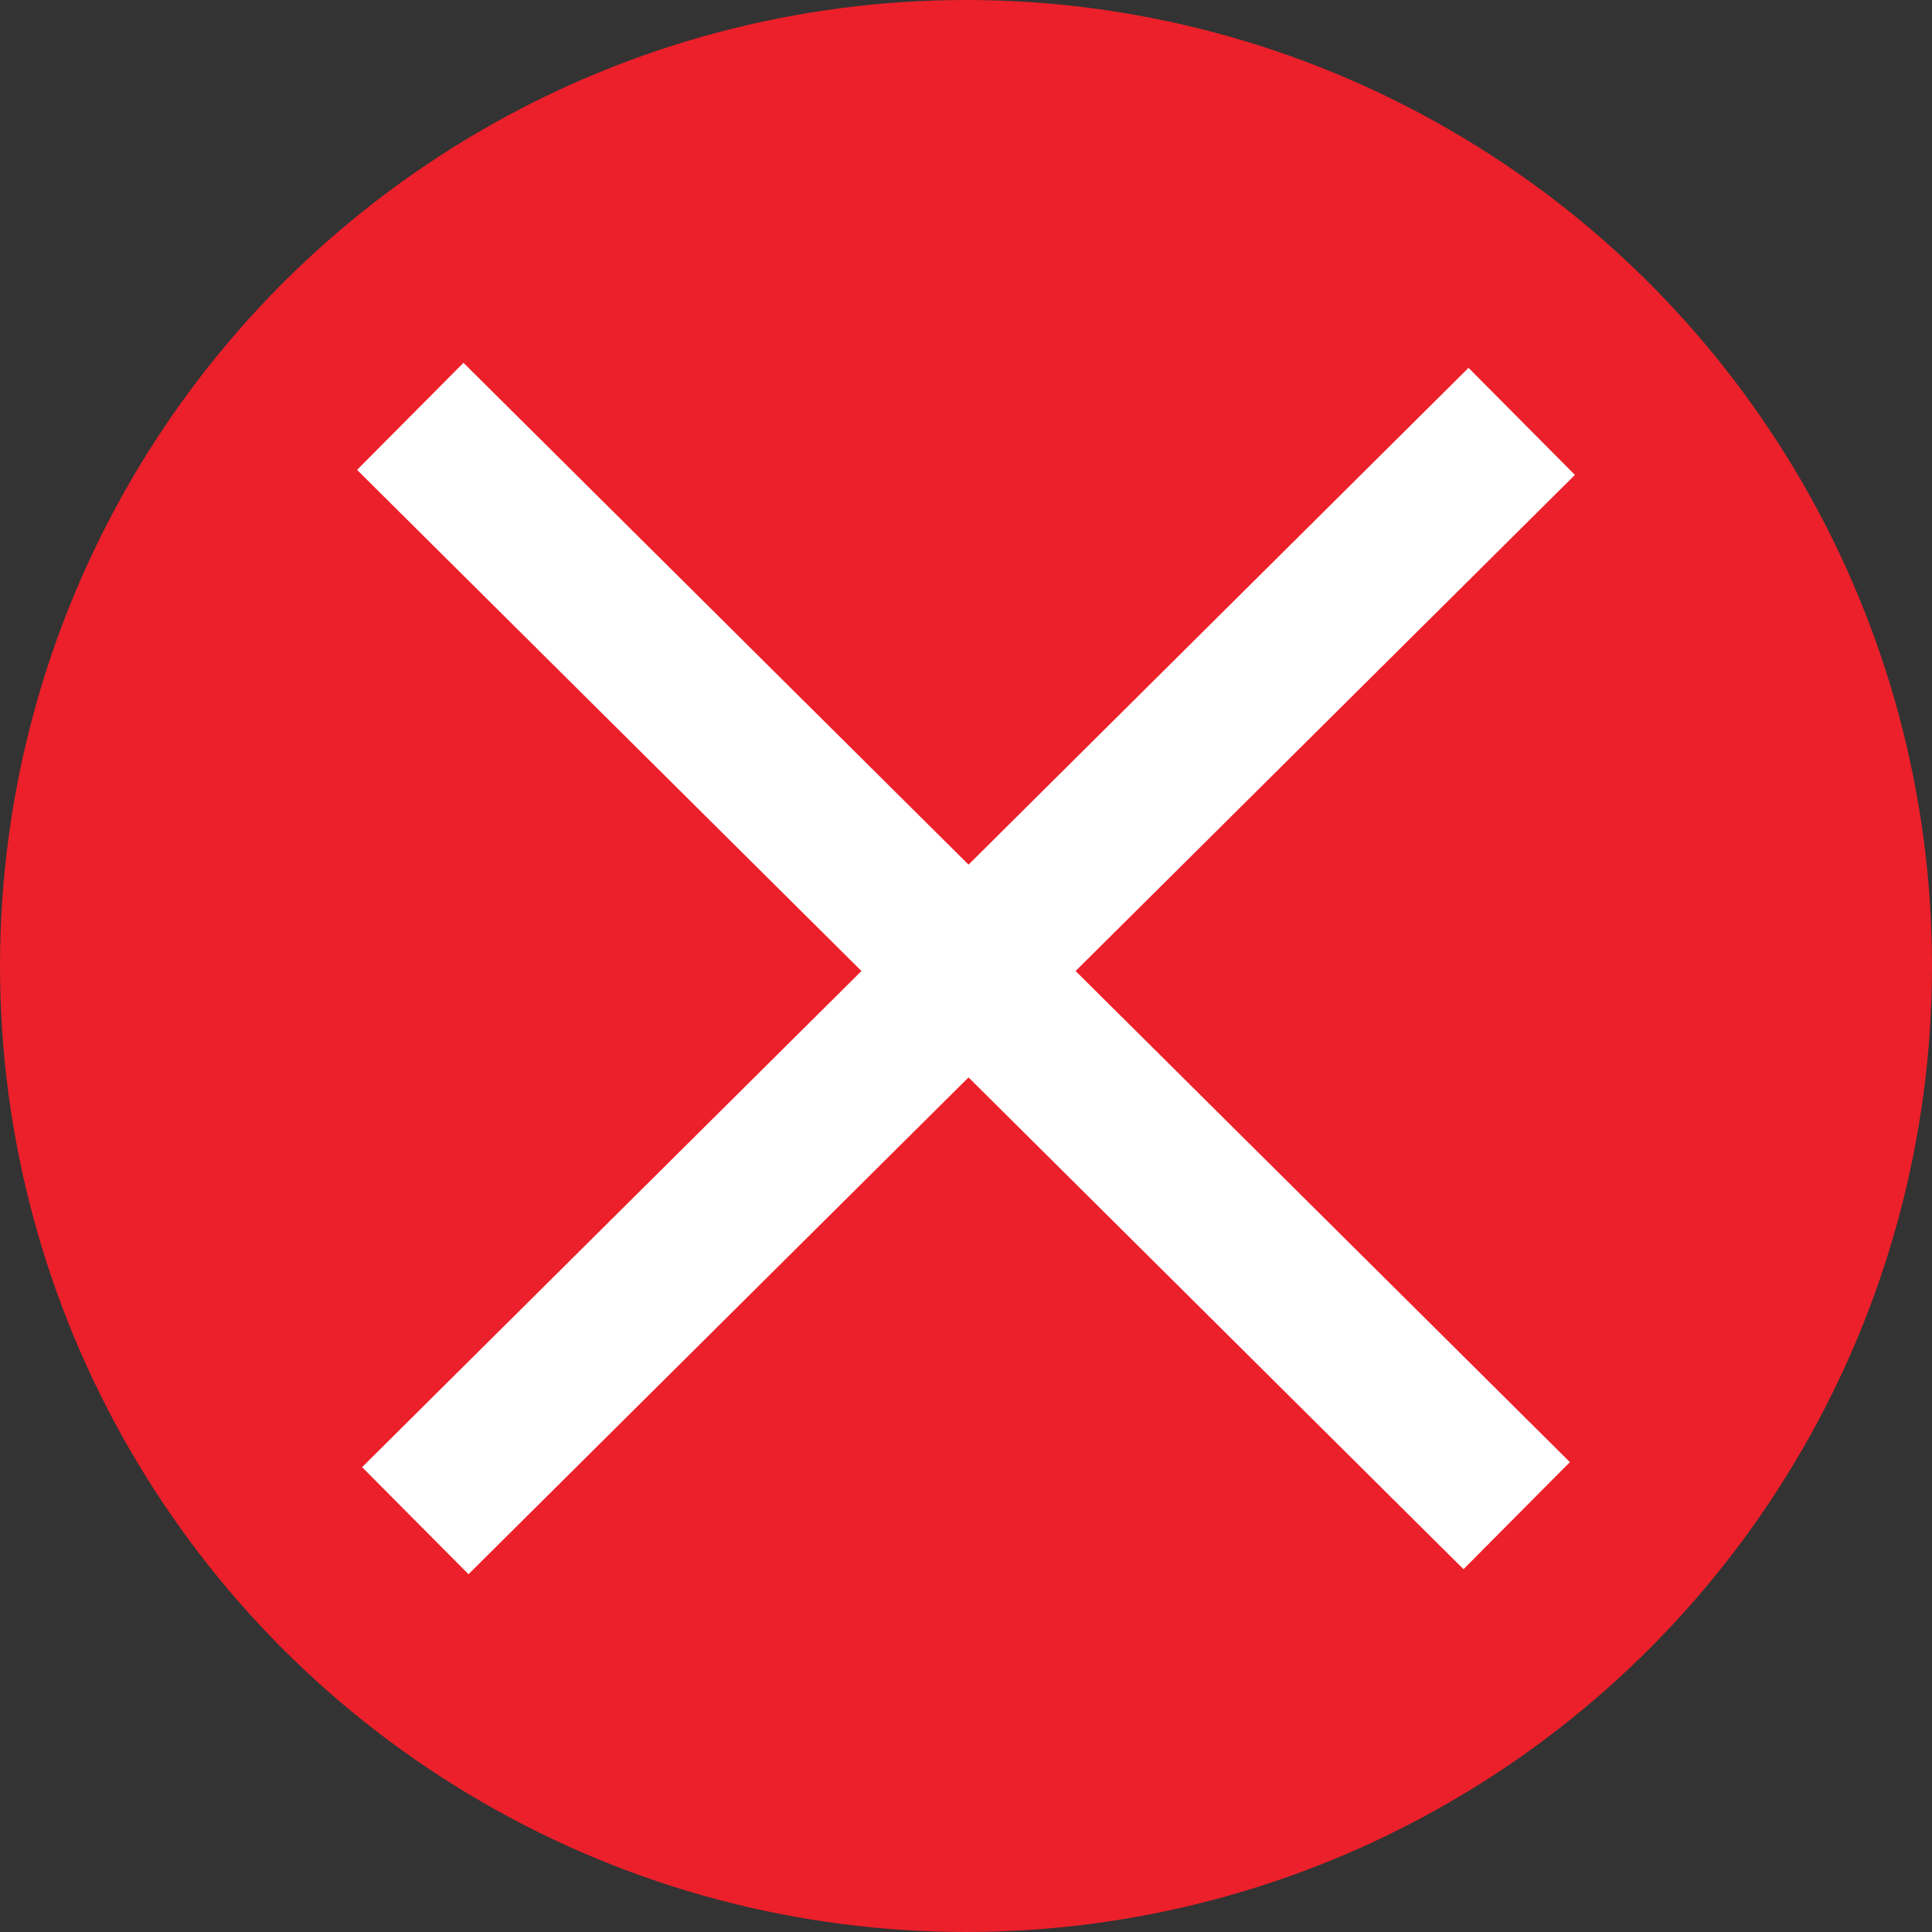 <svg xmlns="http://www.w3.org/2000/svg" width="384" height="384" viewBox="0 0 384 384">
  <rect x="0" y="0" width="384" height="384" fill="#333333" stroke="none"/>
  <g id="Gruppe_1" data-name="Gruppe 1" transform="translate(-729 -225)">
    <circle id="Ellipse_1" data-name="Ellipse 1" cx="192" cy="192" r="192" transform="translate(729 225)" fill="#eb202a"/>
    <line id="Linie_1" data-name="Linie 1" x2="310" y2="1" transform="translate(811.545 527.248) rotate(-45)" fill="none" stroke="#fff" stroke-width="30"/>
    <line id="Linie_2" data-name="Linie 2" y1="1" x2="310" transform="translate(811.252 307.045) rotate(45)" fill="none" stroke="#fff" stroke-width="30"/>
  </g>
</svg>
